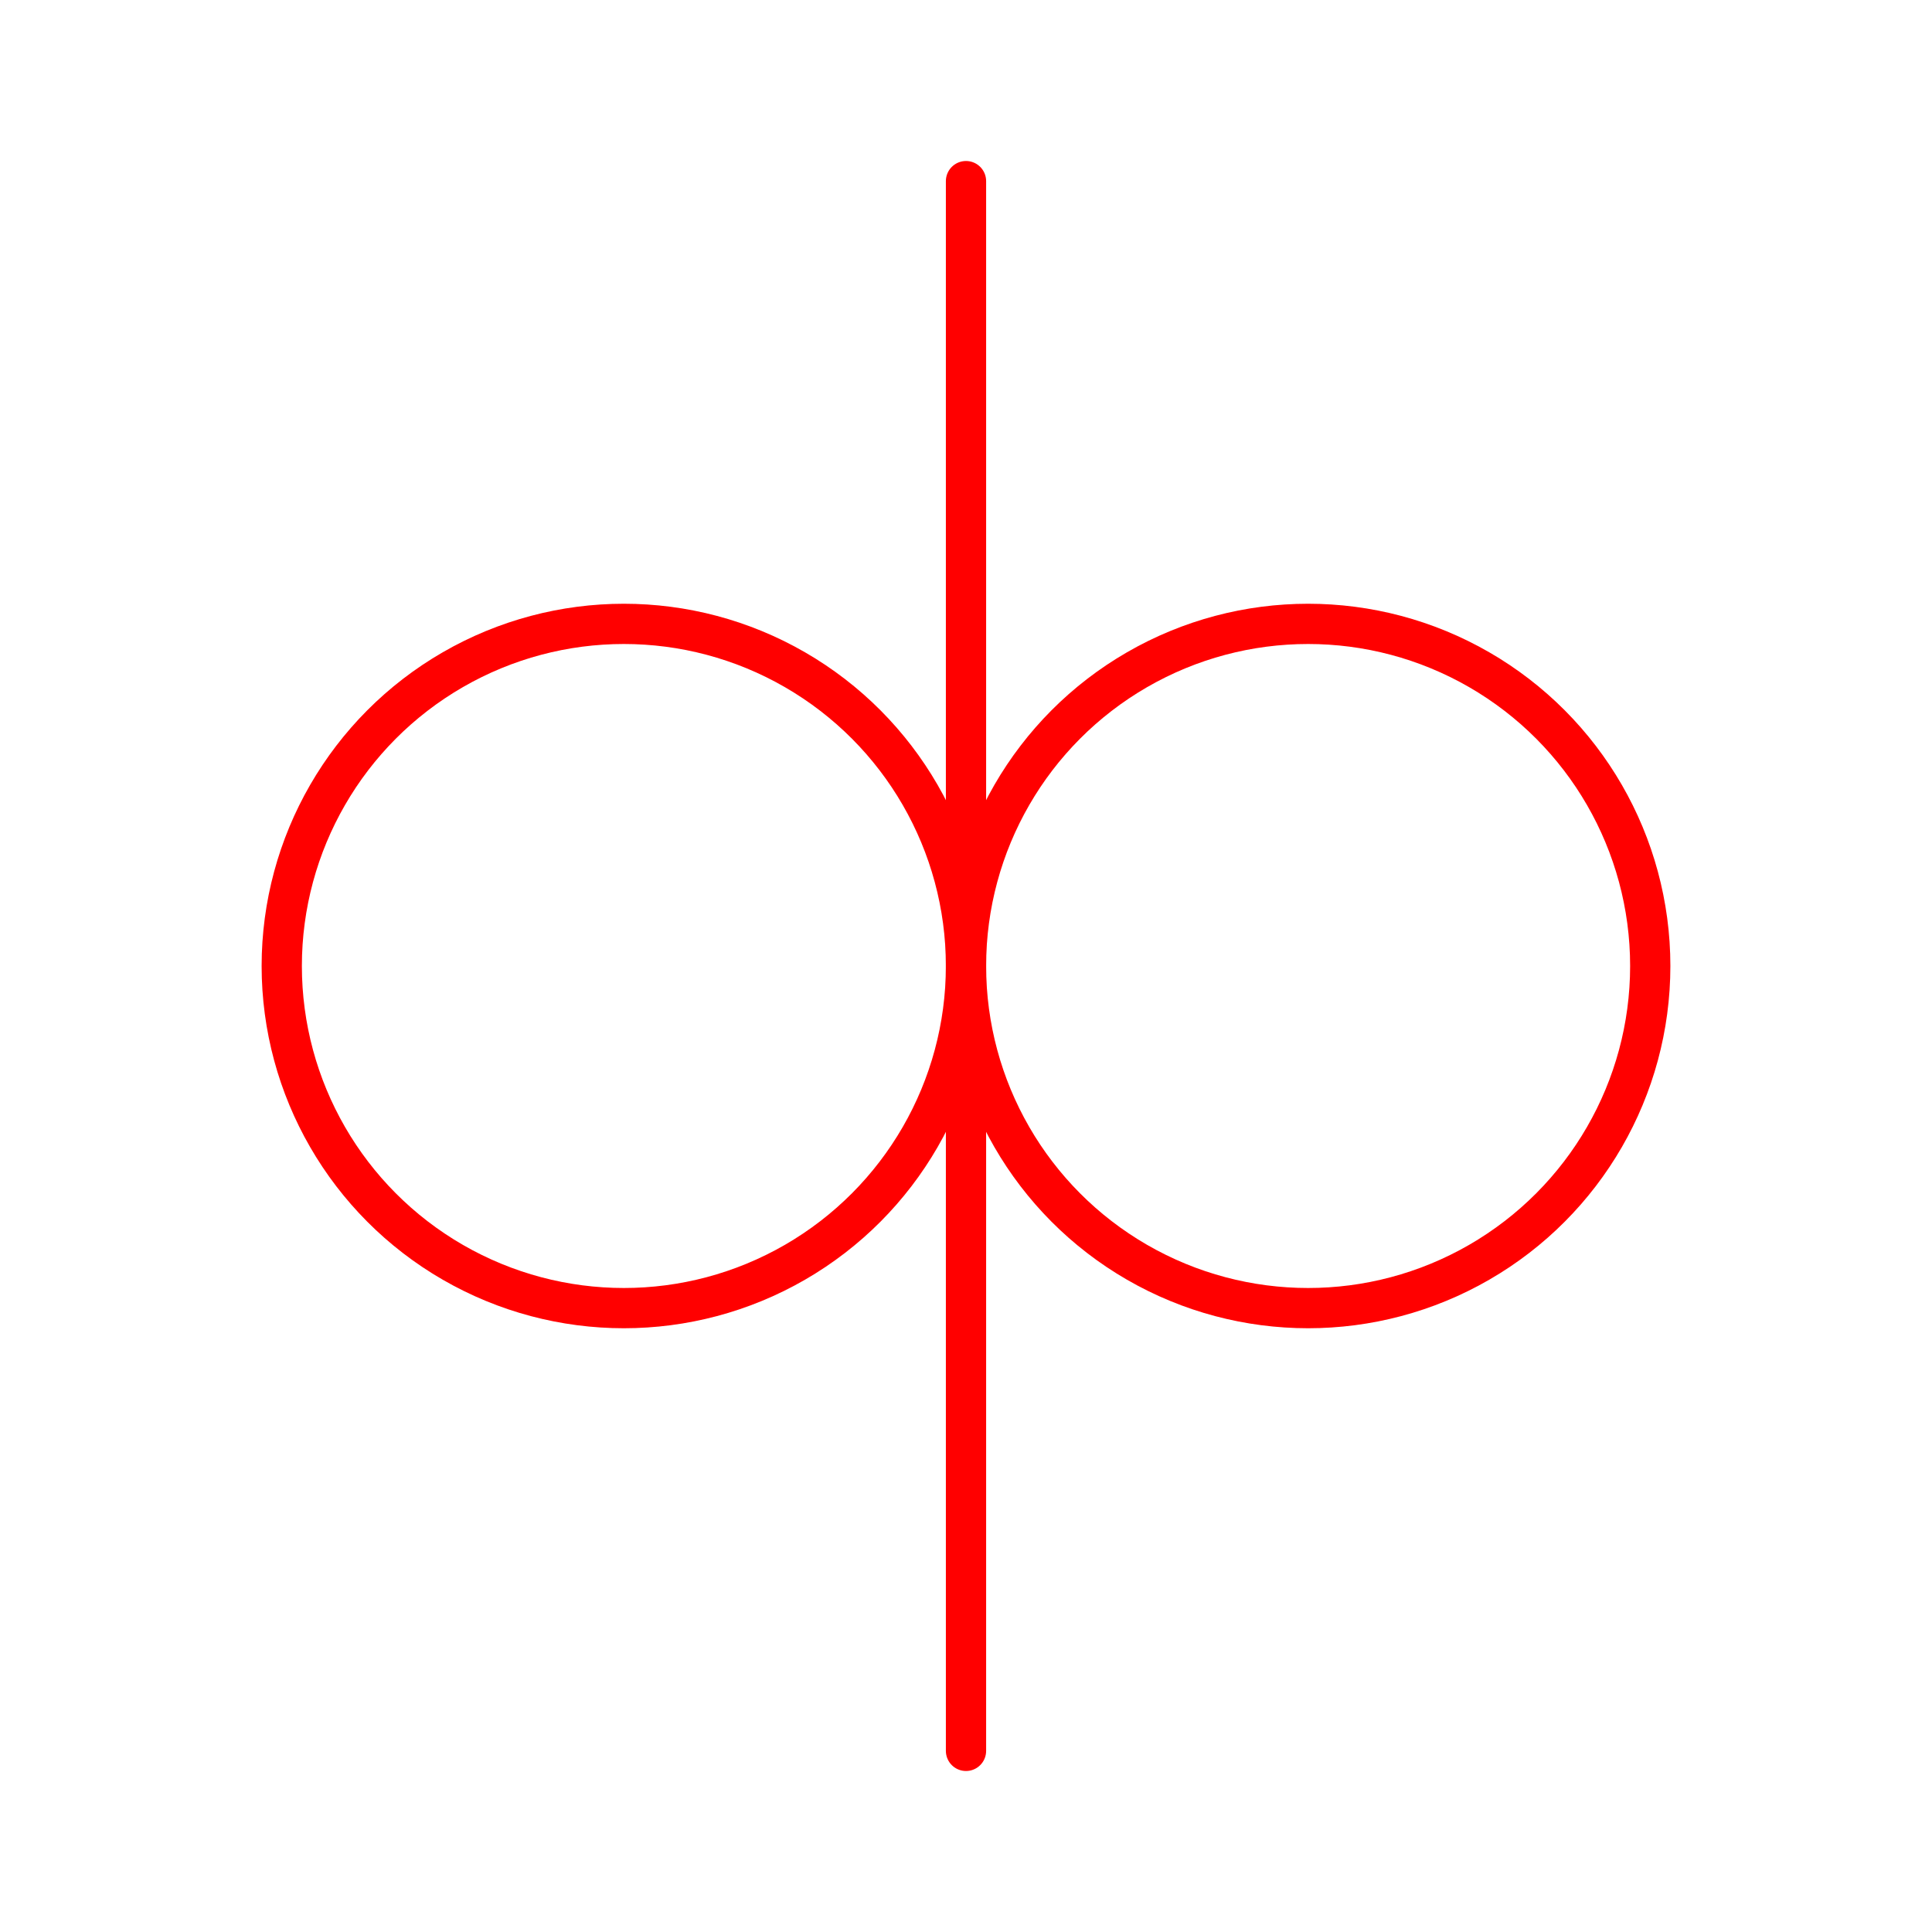 <svg xmlns="http://www.w3.org/2000/svg" viewBox="0 0 48 48"><defs><style>.a{fill:none;stroke:#FF0000;stroke-linecap:round;stroke-linejoin:round;}</style></defs><line class="a" x1="24" y1="43.5" x2="24" y2="4.5"/><circle class="a" cx="32.5" cy="24" r="8.5"/><circle class="a" cx="15.5" cy="24" r="8.5"/></svg>